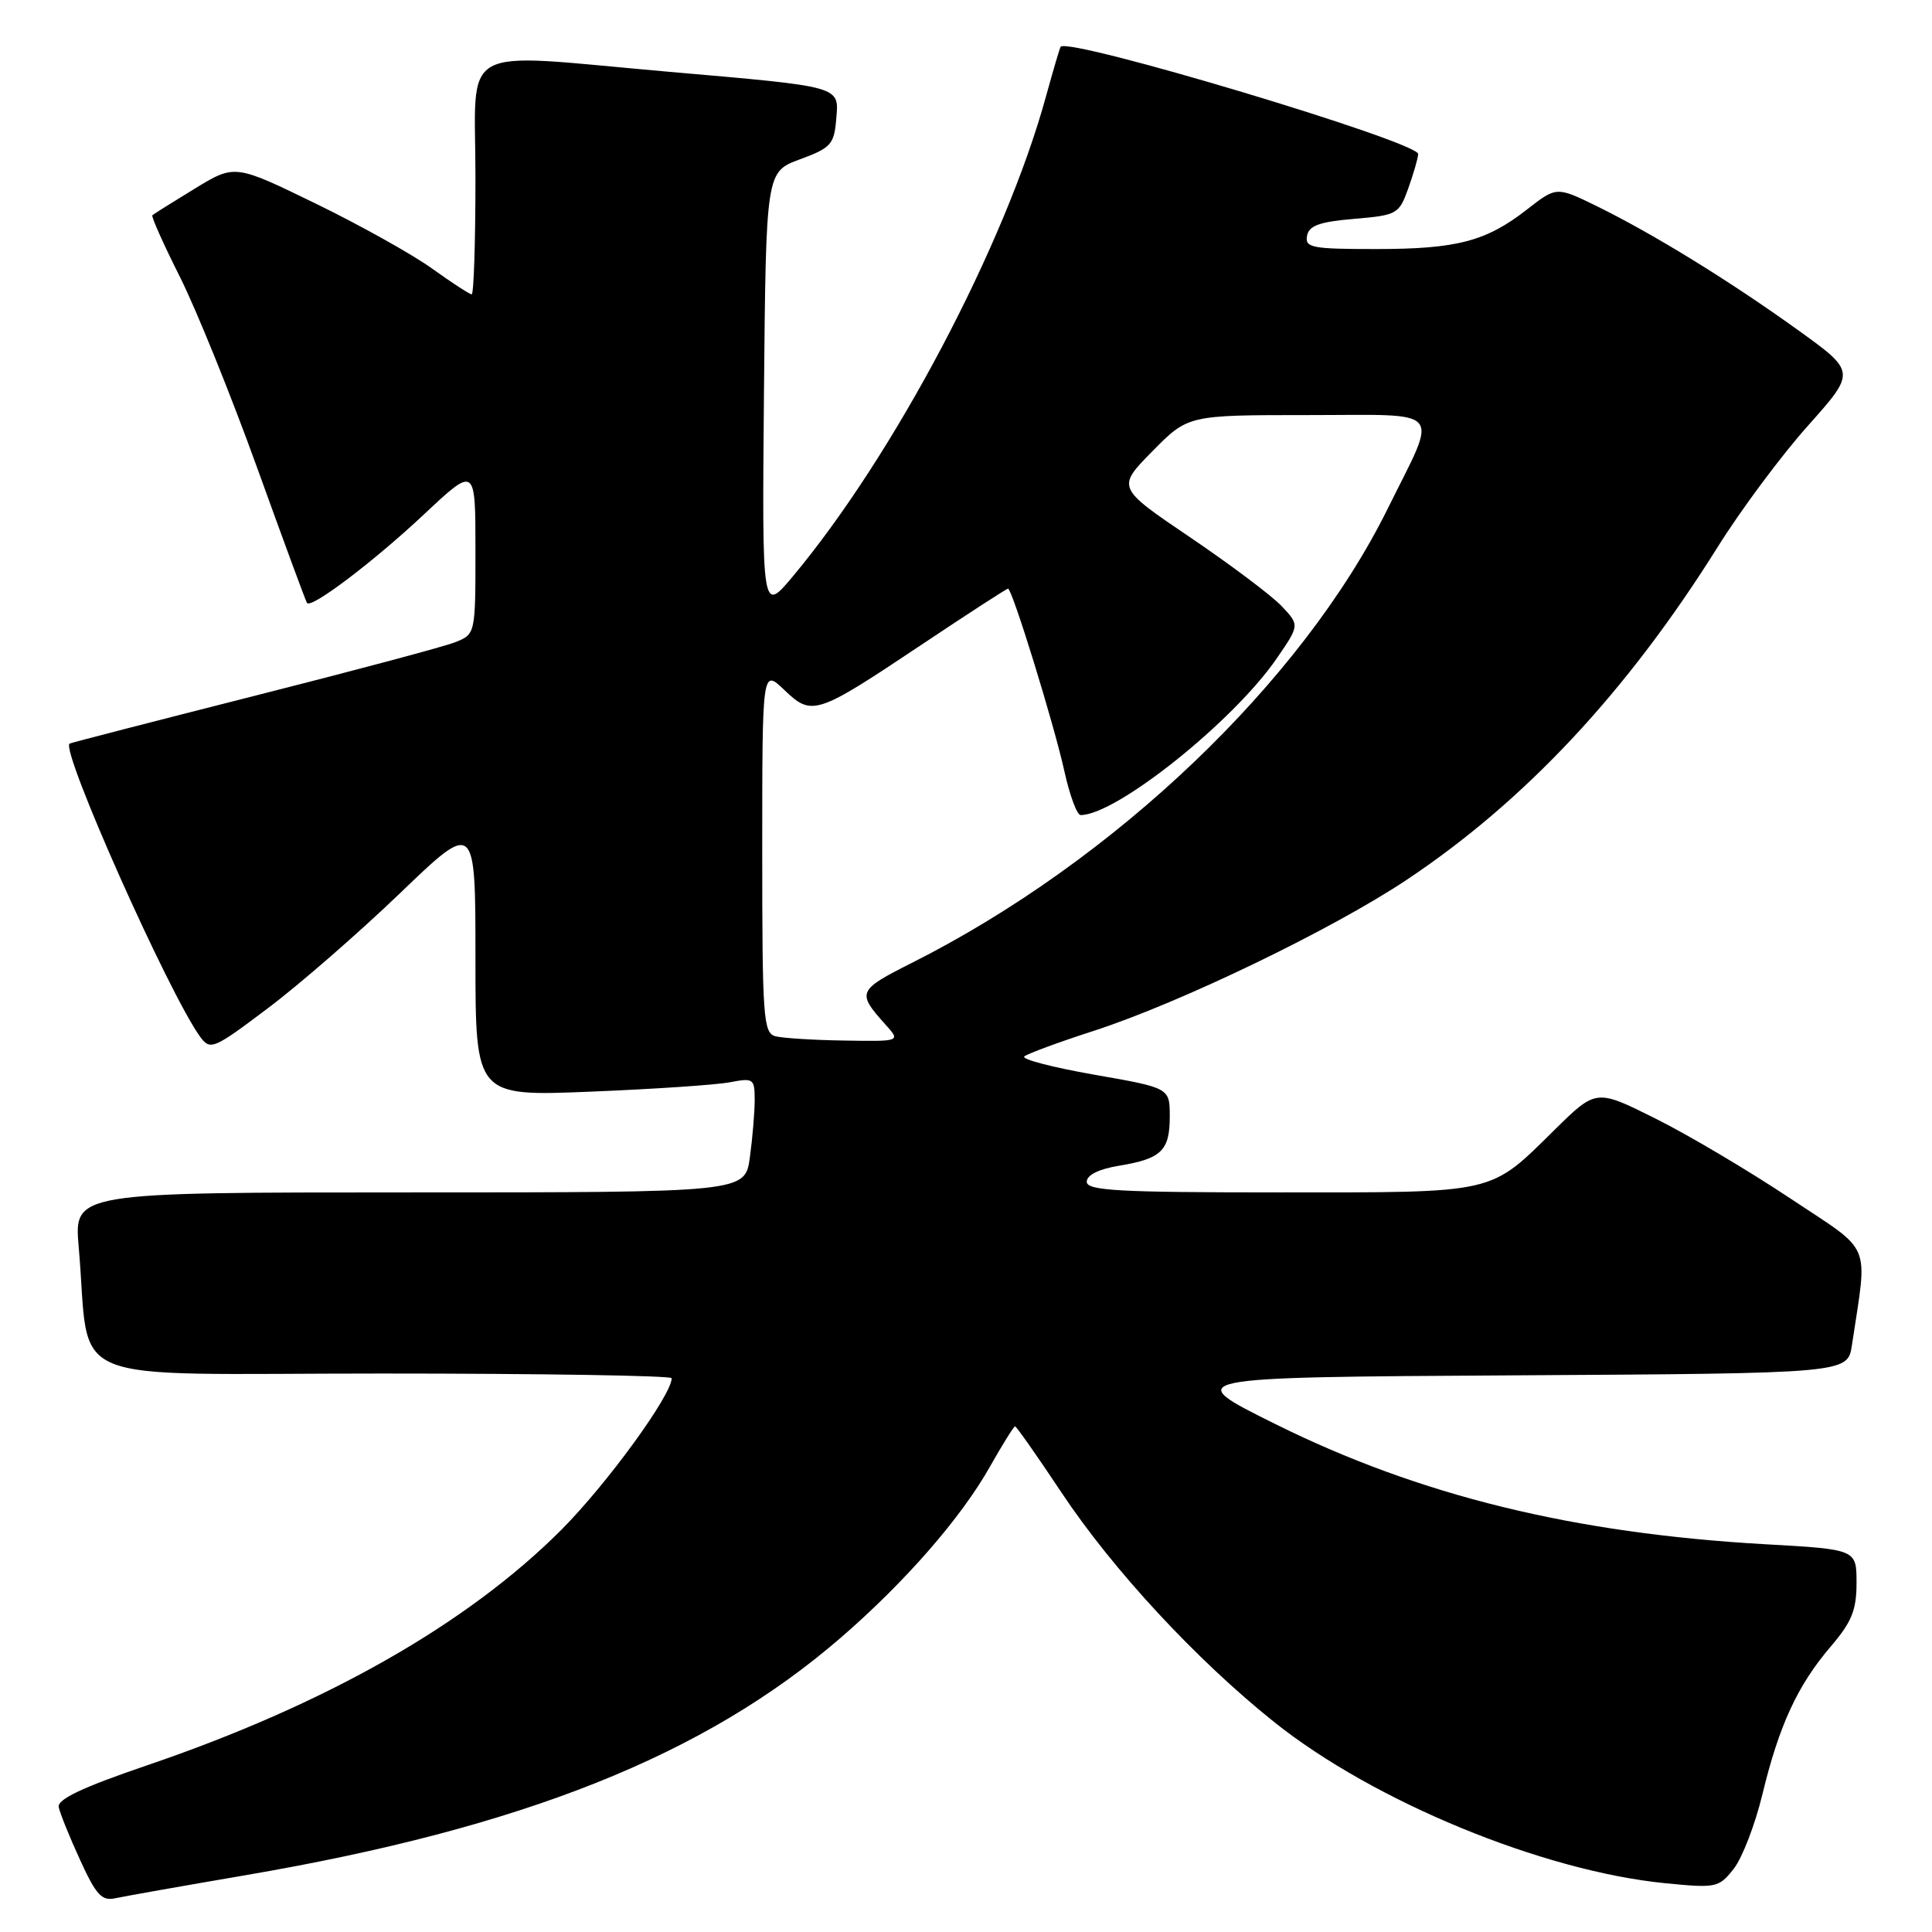 <?xml version="1.0" encoding="UTF-8" standalone="no"?>
<!DOCTYPE svg PUBLIC "-//W3C//DTD SVG 1.1//EN" "http://www.w3.org/Graphics/SVG/1.1/DTD/svg11.dtd" >
<svg xmlns="http://www.w3.org/2000/svg" xmlns:xlink="http://www.w3.org/1999/xlink" version="1.1" viewBox="0 0 256 256">
 <g >
 <path fill="currentColor"
d=" M 32.50 248.48 C 69.35 242.18 93.39 232.59 111.40 217.01 C 119.90 209.66 127.34 201.14 131.16 194.36 C 132.83 191.41 134.33 189.00 134.50 189.00 C 134.68 189.00 137.44 192.94 140.64 197.75 C 147.46 208.01 158.52 219.94 168.86 228.20 C 182.04 238.72 204.43 247.94 220.69 249.54 C 227.41 250.20 227.76 250.13 229.73 247.62 C 230.86 246.18 232.57 241.74 233.53 237.75 C 235.74 228.61 238.19 223.31 242.56 218.20 C 245.36 214.93 246.00 213.36 246.00 209.74 C 246.00 205.30 246.00 205.30 233.90 204.62 C 208.51 203.18 188.10 198.18 169.00 188.70 C 156.50 182.50 156.50 182.50 200.66 182.24 C 244.83 181.98 244.83 181.98 245.39 178.24 C 247.48 164.26 248.27 166.15 237.18 158.77 C 231.70 155.12 223.67 150.36 219.35 148.21 C 211.50 144.29 211.50 144.29 206.00 149.70 C 197.29 158.28 198.51 158.00 169.55 158.00 C 148.21 158.00 144.00 157.77 144.00 156.59 C 144.00 155.70 145.59 154.91 148.25 154.47 C 153.89 153.54 155.00 152.48 155.00 147.95 C 155.00 144.15 155.00 144.15 144.98 142.40 C 139.47 141.43 135.30 140.35 135.73 139.98 C 136.15 139.62 140.32 138.08 145.00 136.57 C 156.47 132.84 176.60 123.12 186.44 116.55 C 202.13 106.07 215.58 91.67 227.59 72.50 C 230.68 67.55 236.08 60.30 239.58 56.39 C 245.93 49.27 245.93 49.27 238.22 43.72 C 229.12 37.18 219.11 31.02 211.63 27.34 C 206.25 24.71 206.25 24.71 202.37 27.73 C 196.92 31.99 193.06 33.00 182.28 33.00 C 173.84 33.00 172.89 32.82 173.19 31.25 C 173.44 29.89 174.84 29.39 179.43 29.00 C 185.11 28.52 185.38 28.37 186.59 25.00 C 187.28 23.07 187.88 21.01 187.92 20.42 C 188.04 18.82 141.53 4.87 140.54 6.20 C 140.42 6.37 139.55 9.32 138.60 12.77 C 133.23 32.37 118.51 60.27 105.05 76.38 C 100.97 81.25 100.97 81.25 101.23 52.01 C 101.50 22.77 101.50 22.77 106.00 21.11 C 110.09 19.61 110.53 19.12 110.80 15.82 C 111.18 11.36 111.78 11.53 88.50 9.50 C 60.19 7.02 63.00 5.48 63.00 23.50 C 63.00 32.03 62.78 39.00 62.50 39.00 C 62.23 39.00 59.86 37.46 57.23 35.57 C 54.61 33.69 47.66 29.81 41.78 26.95 C 31.11 21.76 31.11 21.76 25.80 25.00 C 22.89 26.78 20.36 28.36 20.19 28.52 C 20.01 28.67 21.65 32.33 23.82 36.65 C 25.99 40.97 30.61 52.38 34.08 62.00 C 37.55 71.62 40.52 79.68 40.68 79.90 C 41.24 80.68 49.54 74.39 56.21 68.13 C 63.00 61.76 63.00 61.76 63.00 72.90 C 63.00 84.05 63.00 84.05 60.25 85.12 C 58.74 85.71 46.70 88.92 33.50 92.26 C 20.30 95.61 9.37 98.43 9.22 98.53 C 7.99 99.38 22.44 131.81 26.54 137.40 C 27.87 139.20 28.30 139.02 35.46 133.62 C 39.61 130.51 47.50 123.64 53.00 118.36 C 63.00 108.75 63.00 108.75 63.00 127.01 C 63.00 145.27 63.00 145.27 78.25 144.65 C 86.64 144.31 94.96 143.75 96.75 143.40 C 99.83 142.81 100.00 142.93 100.00 145.75 C 100.00 147.38 99.71 150.81 99.36 153.36 C 98.73 158.00 98.73 158.00 54.26 158.00 C 9.80 158.00 9.80 158.00 10.43 165.25 C 12.07 183.99 7.31 182.00 50.59 182.00 C 71.72 182.00 89.00 182.28 89.00 182.62 C 89.00 184.86 80.40 196.67 74.37 202.72 C 61.90 215.20 43.19 225.84 19.50 233.91 C 10.93 236.83 7.58 238.41 7.78 239.45 C 7.94 240.25 9.21 243.40 10.61 246.45 C 12.75 251.13 13.49 251.93 15.32 251.52 C 16.52 251.26 24.25 249.89 32.50 248.48 Z  M 102.75 137.31 C 101.14 136.89 101.00 134.86 101.00 112.74 C 101.00 88.63 101.00 88.63 103.91 91.41 C 107.60 94.94 108.12 94.77 122.09 85.44 C 128.21 81.35 133.38 78.00 133.57 78.00 C 134.12 78.00 139.68 96.01 141.05 102.25 C 141.75 105.41 142.71 108.00 143.19 108.00 C 147.91 108.00 163.42 95.61 169.17 87.25 C 172.20 82.84 172.20 82.84 169.85 80.34 C 168.56 78.96 163.10 74.86 157.73 71.22 C 147.96 64.61 147.96 64.61 152.69 59.80 C 157.42 55.00 157.42 55.00 173.28 55.00 C 191.68 55.00 190.62 53.76 183.86 67.44 C 172.52 90.35 147.65 114.08 120.82 127.59 C 113.63 131.21 113.50 131.50 117.32 135.75 C 119.35 138.00 119.35 138.00 111.92 137.88 C 107.84 137.82 103.71 137.56 102.75 137.31 Z "/>
</g>
</svg>